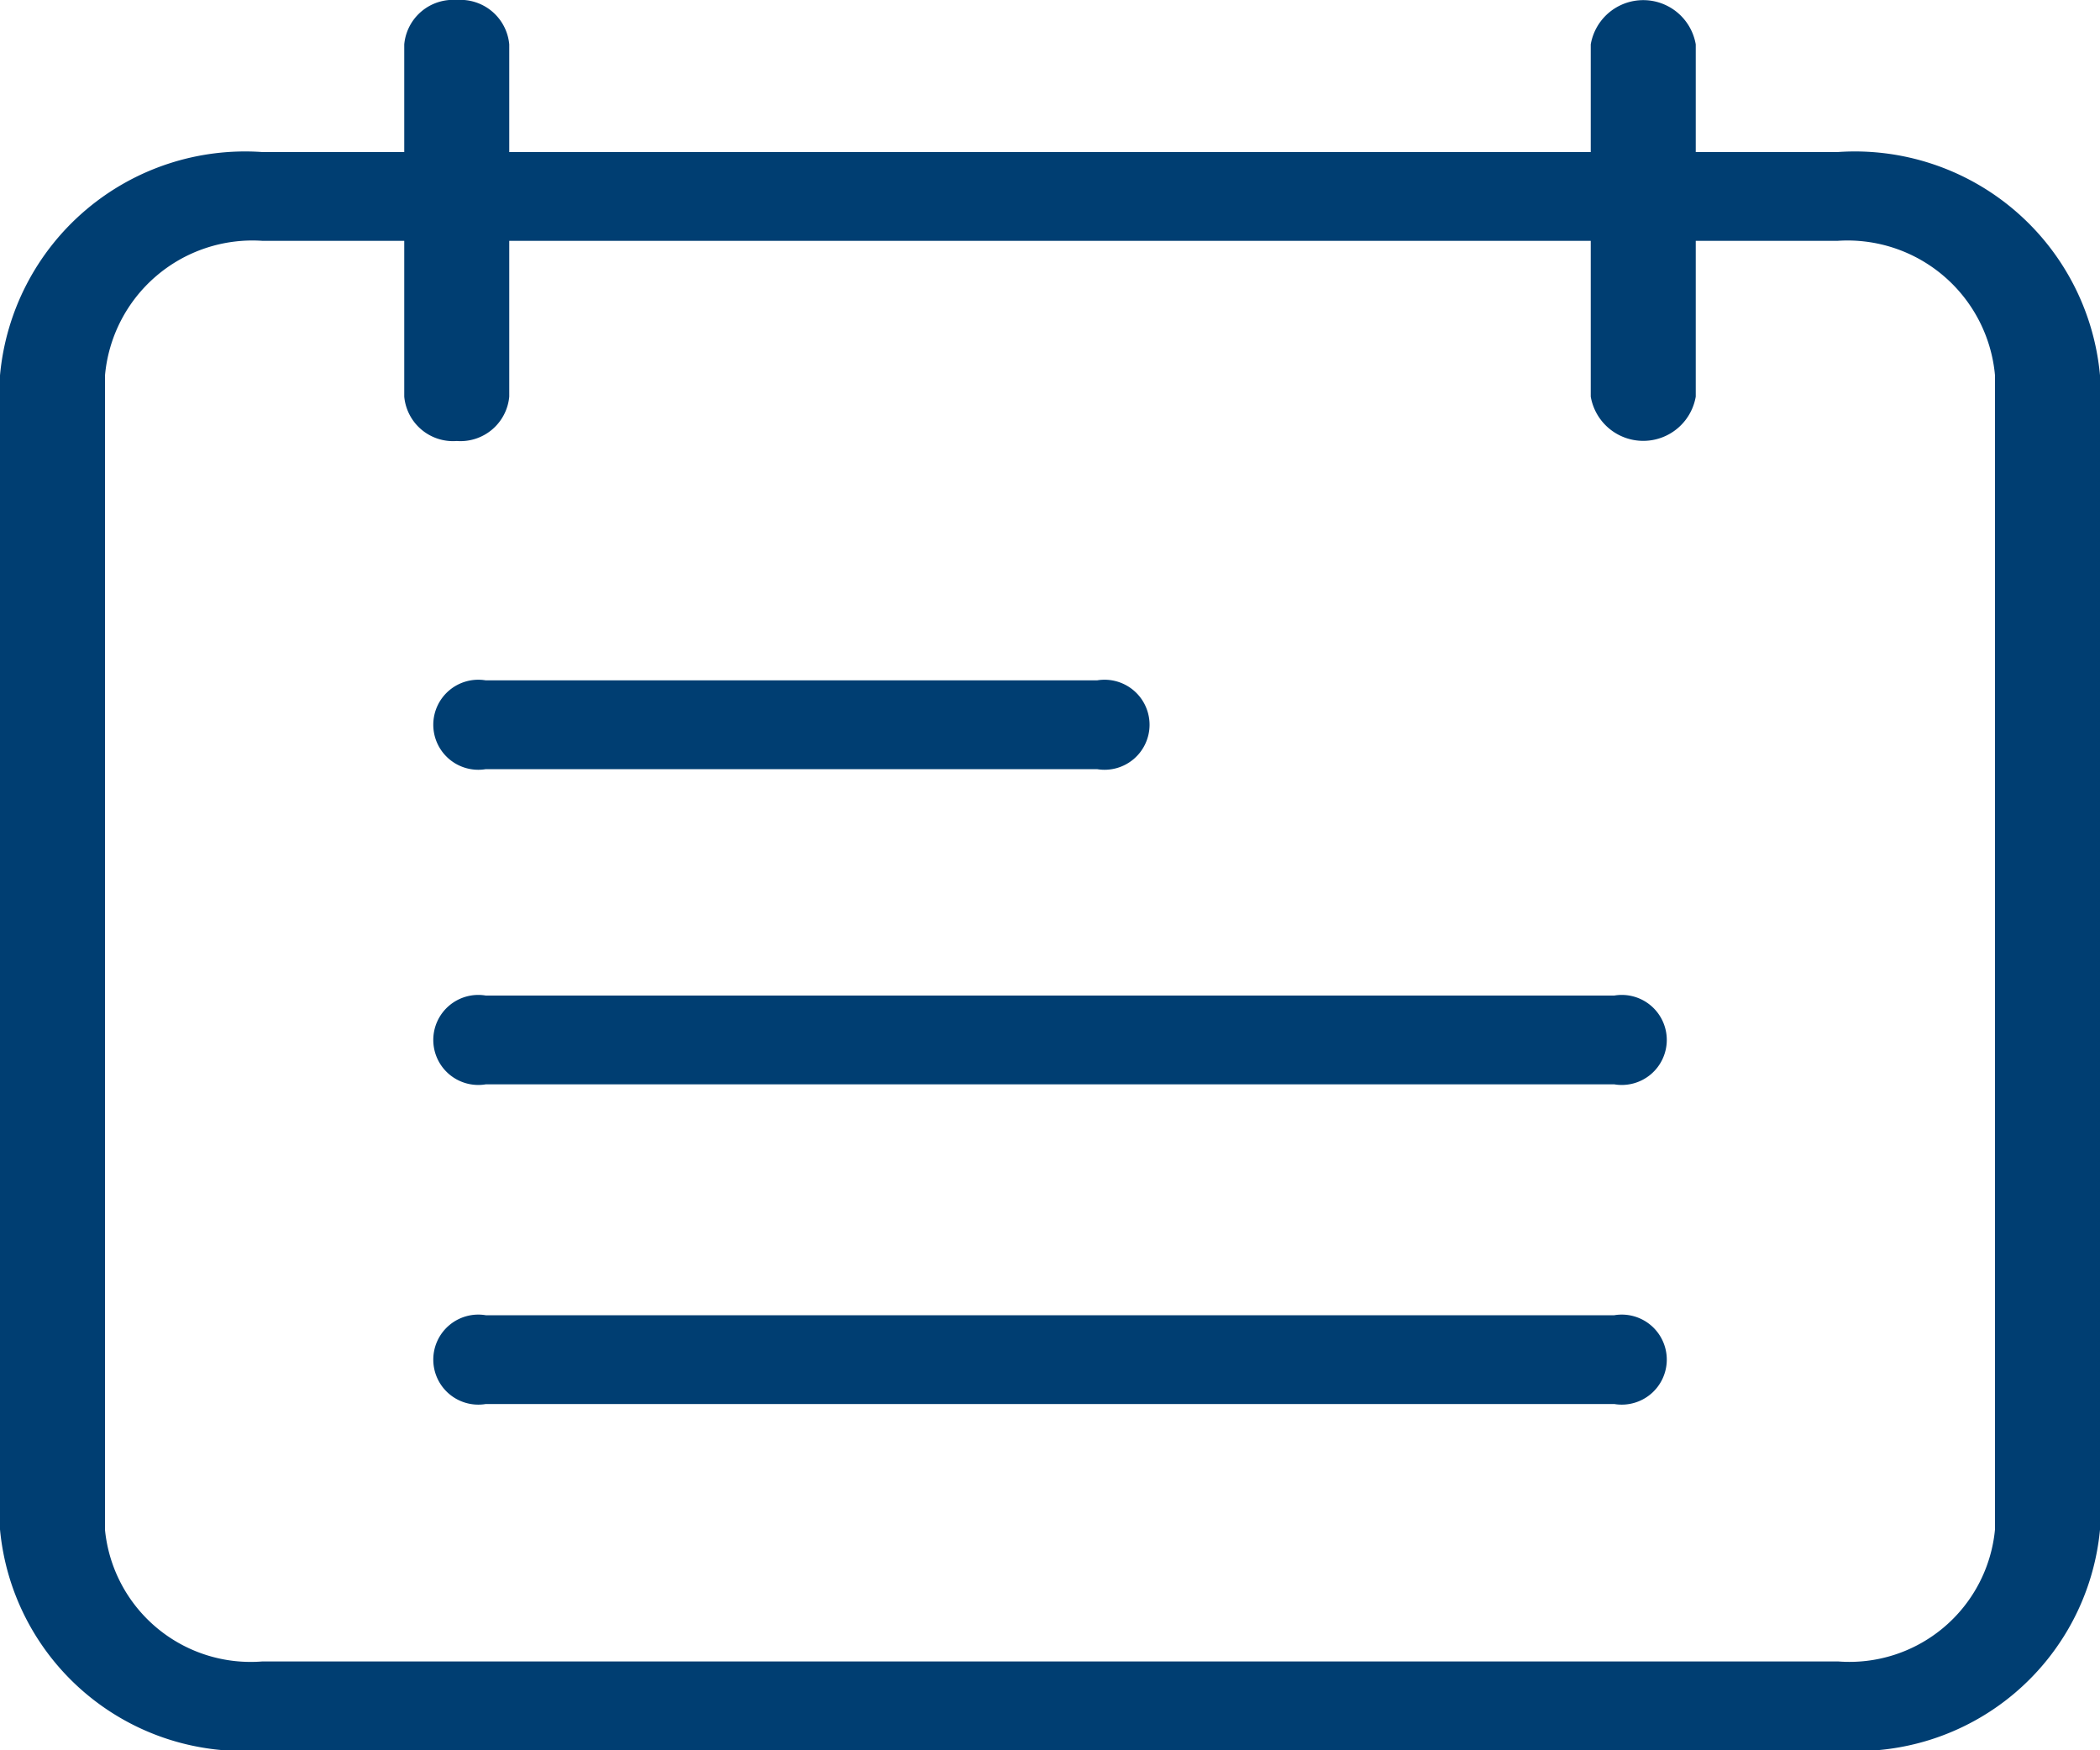<svg xmlns="http://www.w3.org/2000/svg" width="30" height="25" viewBox="0 0 30 25">
  <defs>
    <style>
      .cls-1 {
        fill: #003e72;
      }
    </style>
  </defs>
  <g id="event" transform="translate(0 0.082)">
    <path id="Path_288" data-name="Path 288" class="cls-1" d="M26.25,2.09H24.225V.552a.761.761,0,0,0-1.5,0V2.09H7.275V.552a.7.7,0,0,0-.75-.634.7.7,0,0,0-.75.634V2.09H3.75A3.516,3.516,0,0,0,0,5.28V21.763a3.489,3.489,0,0,0,3.745,3.155h22.5A3.491,3.491,0,0,0,30,21.767V5.28a3.516,3.516,0,0,0-3.75-3.19ZM28.5,21.763a2.088,2.088,0,0,1-2.242,1.886H3.75A2.091,2.091,0,0,1,1.5,21.77V5.28A2.115,2.115,0,0,1,3.75,3.358H5.775V5.583a.7.7,0,0,0,.75.634.7.7,0,0,0,.75-.634V3.358h15.45V5.583a.761.761,0,0,0,1.5,0V3.358H26.25A2.115,2.115,0,0,1,28.5,5.28Zm0,0"/>
    <path id="Path_289" data-name="Path 289" class="cls-1" d="M120.031,280.23H103.91a.643.643,0,1,0,0,1.268h16.121a.643.643,0,1,0,0-1.268Zm0,0" transform="translate(-96.97 -266.092)"/>
    <path id="Path_290" data-name="Path 290" class="cls-1" d="M120.031,370.23H103.91a.643.643,0,1,0,0,1.268h16.121a.643.643,0,1,0,0-1.268Zm0,0" transform="translate(-96.97 -351.526)"/>
    <path id="Path_291" data-name="Path 291" class="cls-1" d="M103.91,192.748h8.732a.643.643,0,1,0,0-1.268H103.91a.643.643,0,1,0,0,1.268Zm0,0" transform="translate(-96.97 -181.844)"/>
  </g>
</svg>

